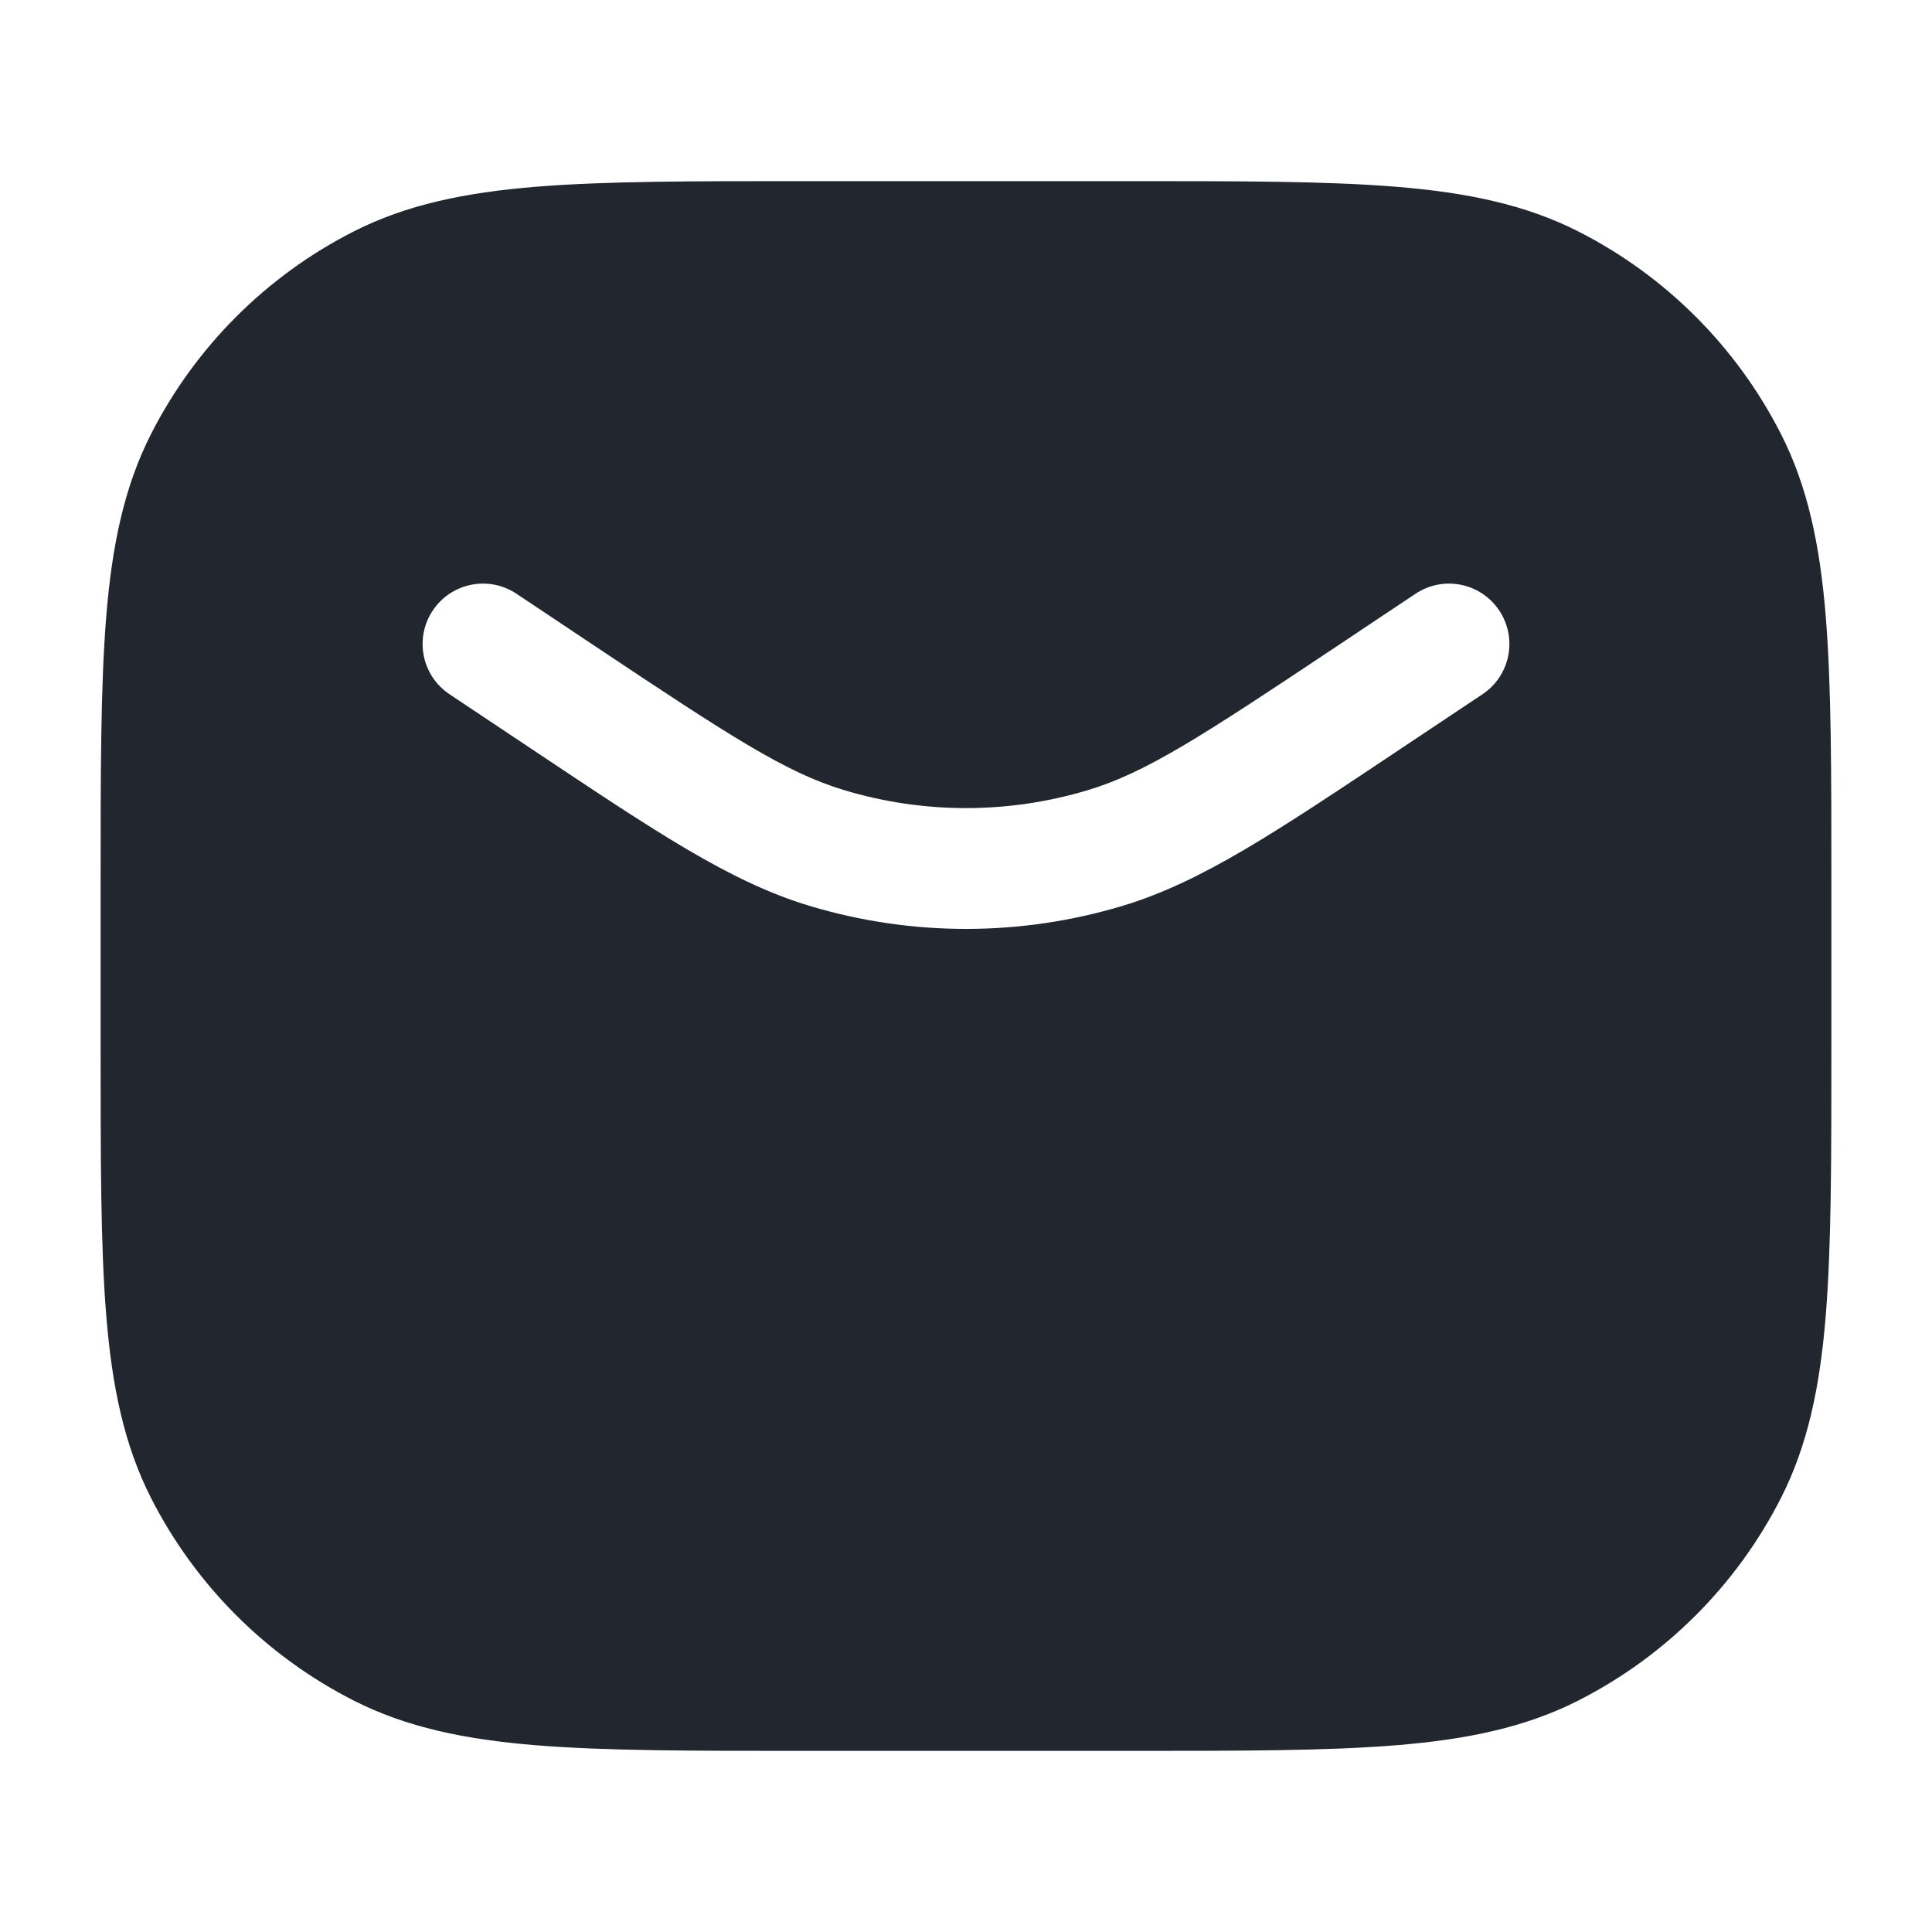 <svg width="24" height="24" viewBox="0 0 24 24" fill="none" xmlns="http://www.w3.org/2000/svg">
<path d="M14 2.25C15.388 2.25 16.473 2.249 17.345 2.32C18.225 2.392 18.952 2.542 19.61 2.877C20.692 3.428 21.572 4.308 22.123 5.39C22.458 6.048 22.608 6.775 22.68 7.655C22.751 8.527 22.75 9.612 22.75 11V13C22.75 14.388 22.751 15.473 22.68 16.345C22.608 17.225 22.458 17.952 22.123 18.61C21.572 19.692 20.692 20.572 19.61 21.123C18.952 21.458 18.225 21.608 17.345 21.68C16.473 21.751 15.388 21.75 14 21.75H10C8.612 21.75 7.527 21.751 6.655 21.68C5.775 21.608 5.048 21.458 4.39 21.123C3.308 20.572 2.428 19.692 1.877 18.61C1.542 17.952 1.392 17.225 1.32 16.345C1.249 15.473 1.25 14.388 1.25 13V11C1.25 9.612 1.249 8.527 1.32 7.655C1.392 6.775 1.542 6.048 1.877 5.39C2.428 4.308 3.308 3.428 4.39 2.877C5.048 2.542 5.775 2.392 6.655 2.32C7.527 2.249 8.612 2.25 10 2.25H14ZM18.624 7.584C18.394 7.239 17.929 7.146 17.584 7.376L16.584 8.043C14.934 9.143 14.237 9.598 13.515 9.815C12.527 10.113 11.473 10.113 10.485 9.815C9.763 9.598 9.066 9.143 7.416 8.043L6.416 7.376C6.071 7.146 5.606 7.239 5.376 7.584C5.146 7.929 5.239 8.394 5.584 8.624L6.584 9.291C8.153 10.337 9.066 10.954 10.053 11.252C11.323 11.635 12.677 11.635 13.947 11.252C14.934 10.954 15.847 10.337 17.416 9.291L18.416 8.624C18.761 8.394 18.854 7.929 18.624 7.584Z" fill="#22272F"/>
</svg>
